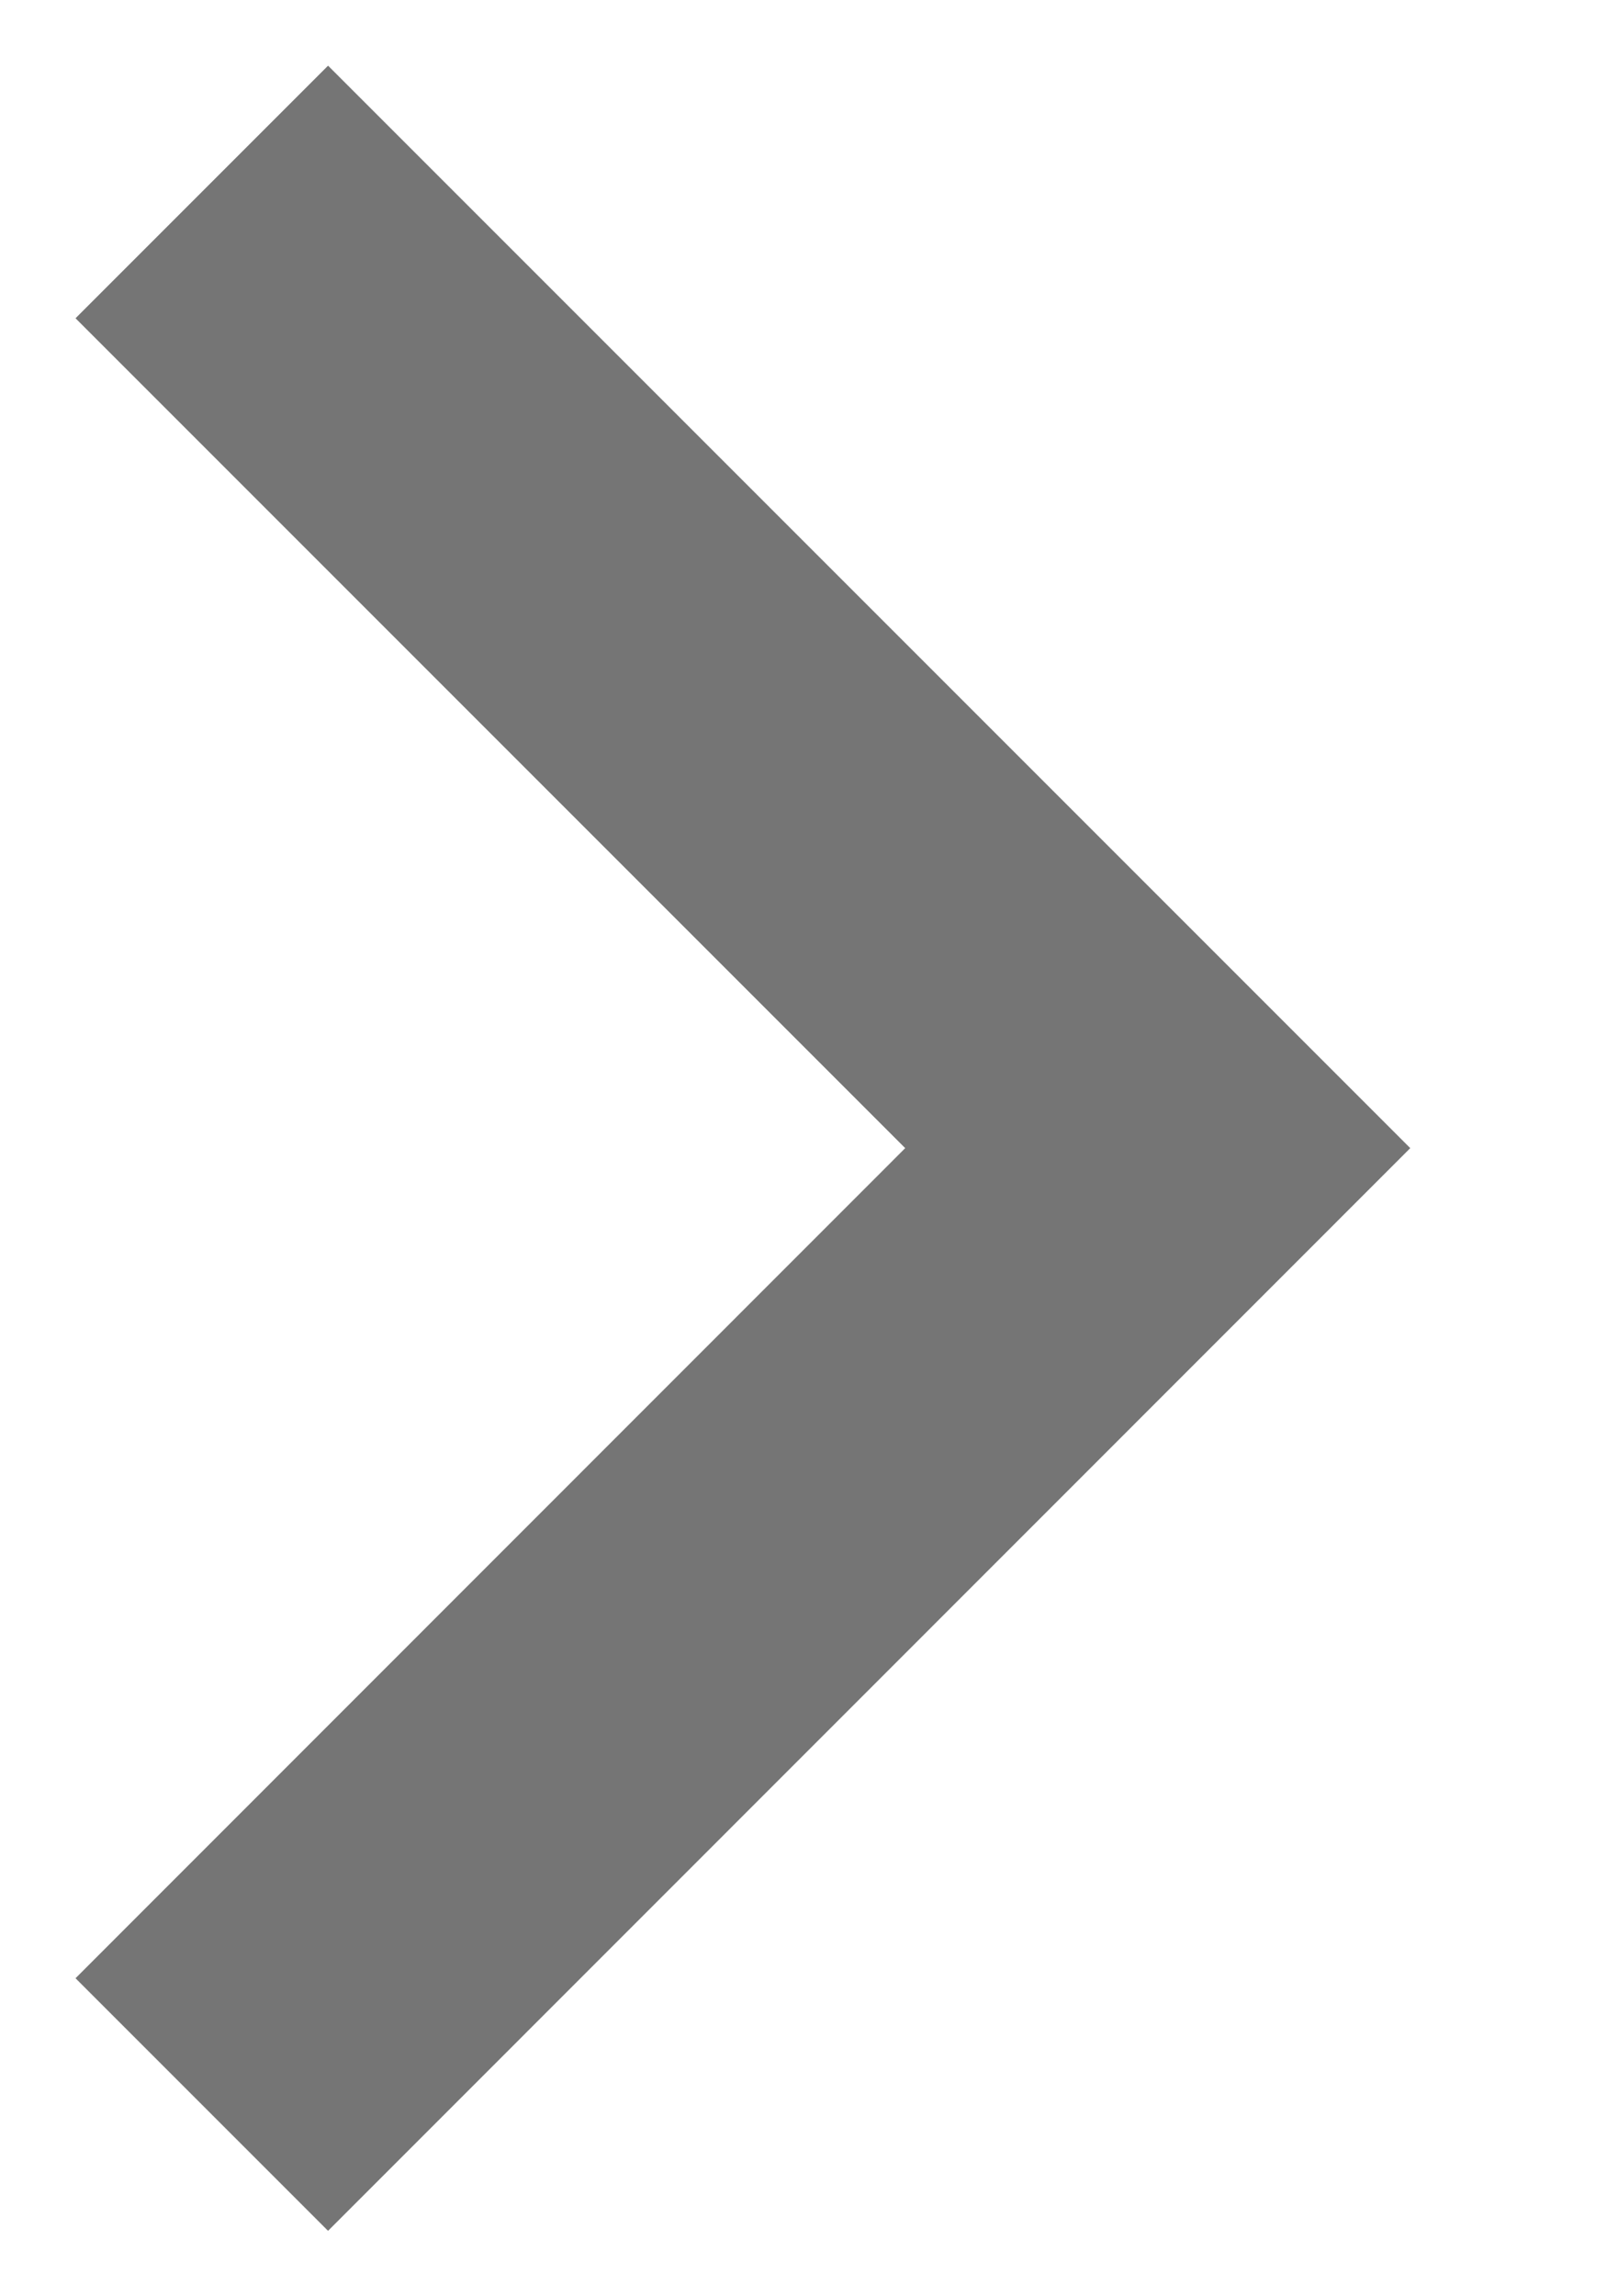 <svg width="7" height="10" viewBox="0 0 7 10" fill="none" xmlns="http://www.w3.org/2000/svg">
<path opacity="0.54" fill-rule="evenodd" clip-rule="evenodd" d="M0.329 1.386L1.429 0.286L6.143 5L1.429 9.715L0.329 8.615L3.943 5L0.329 1.386Z" fill="black"/>
</svg>
